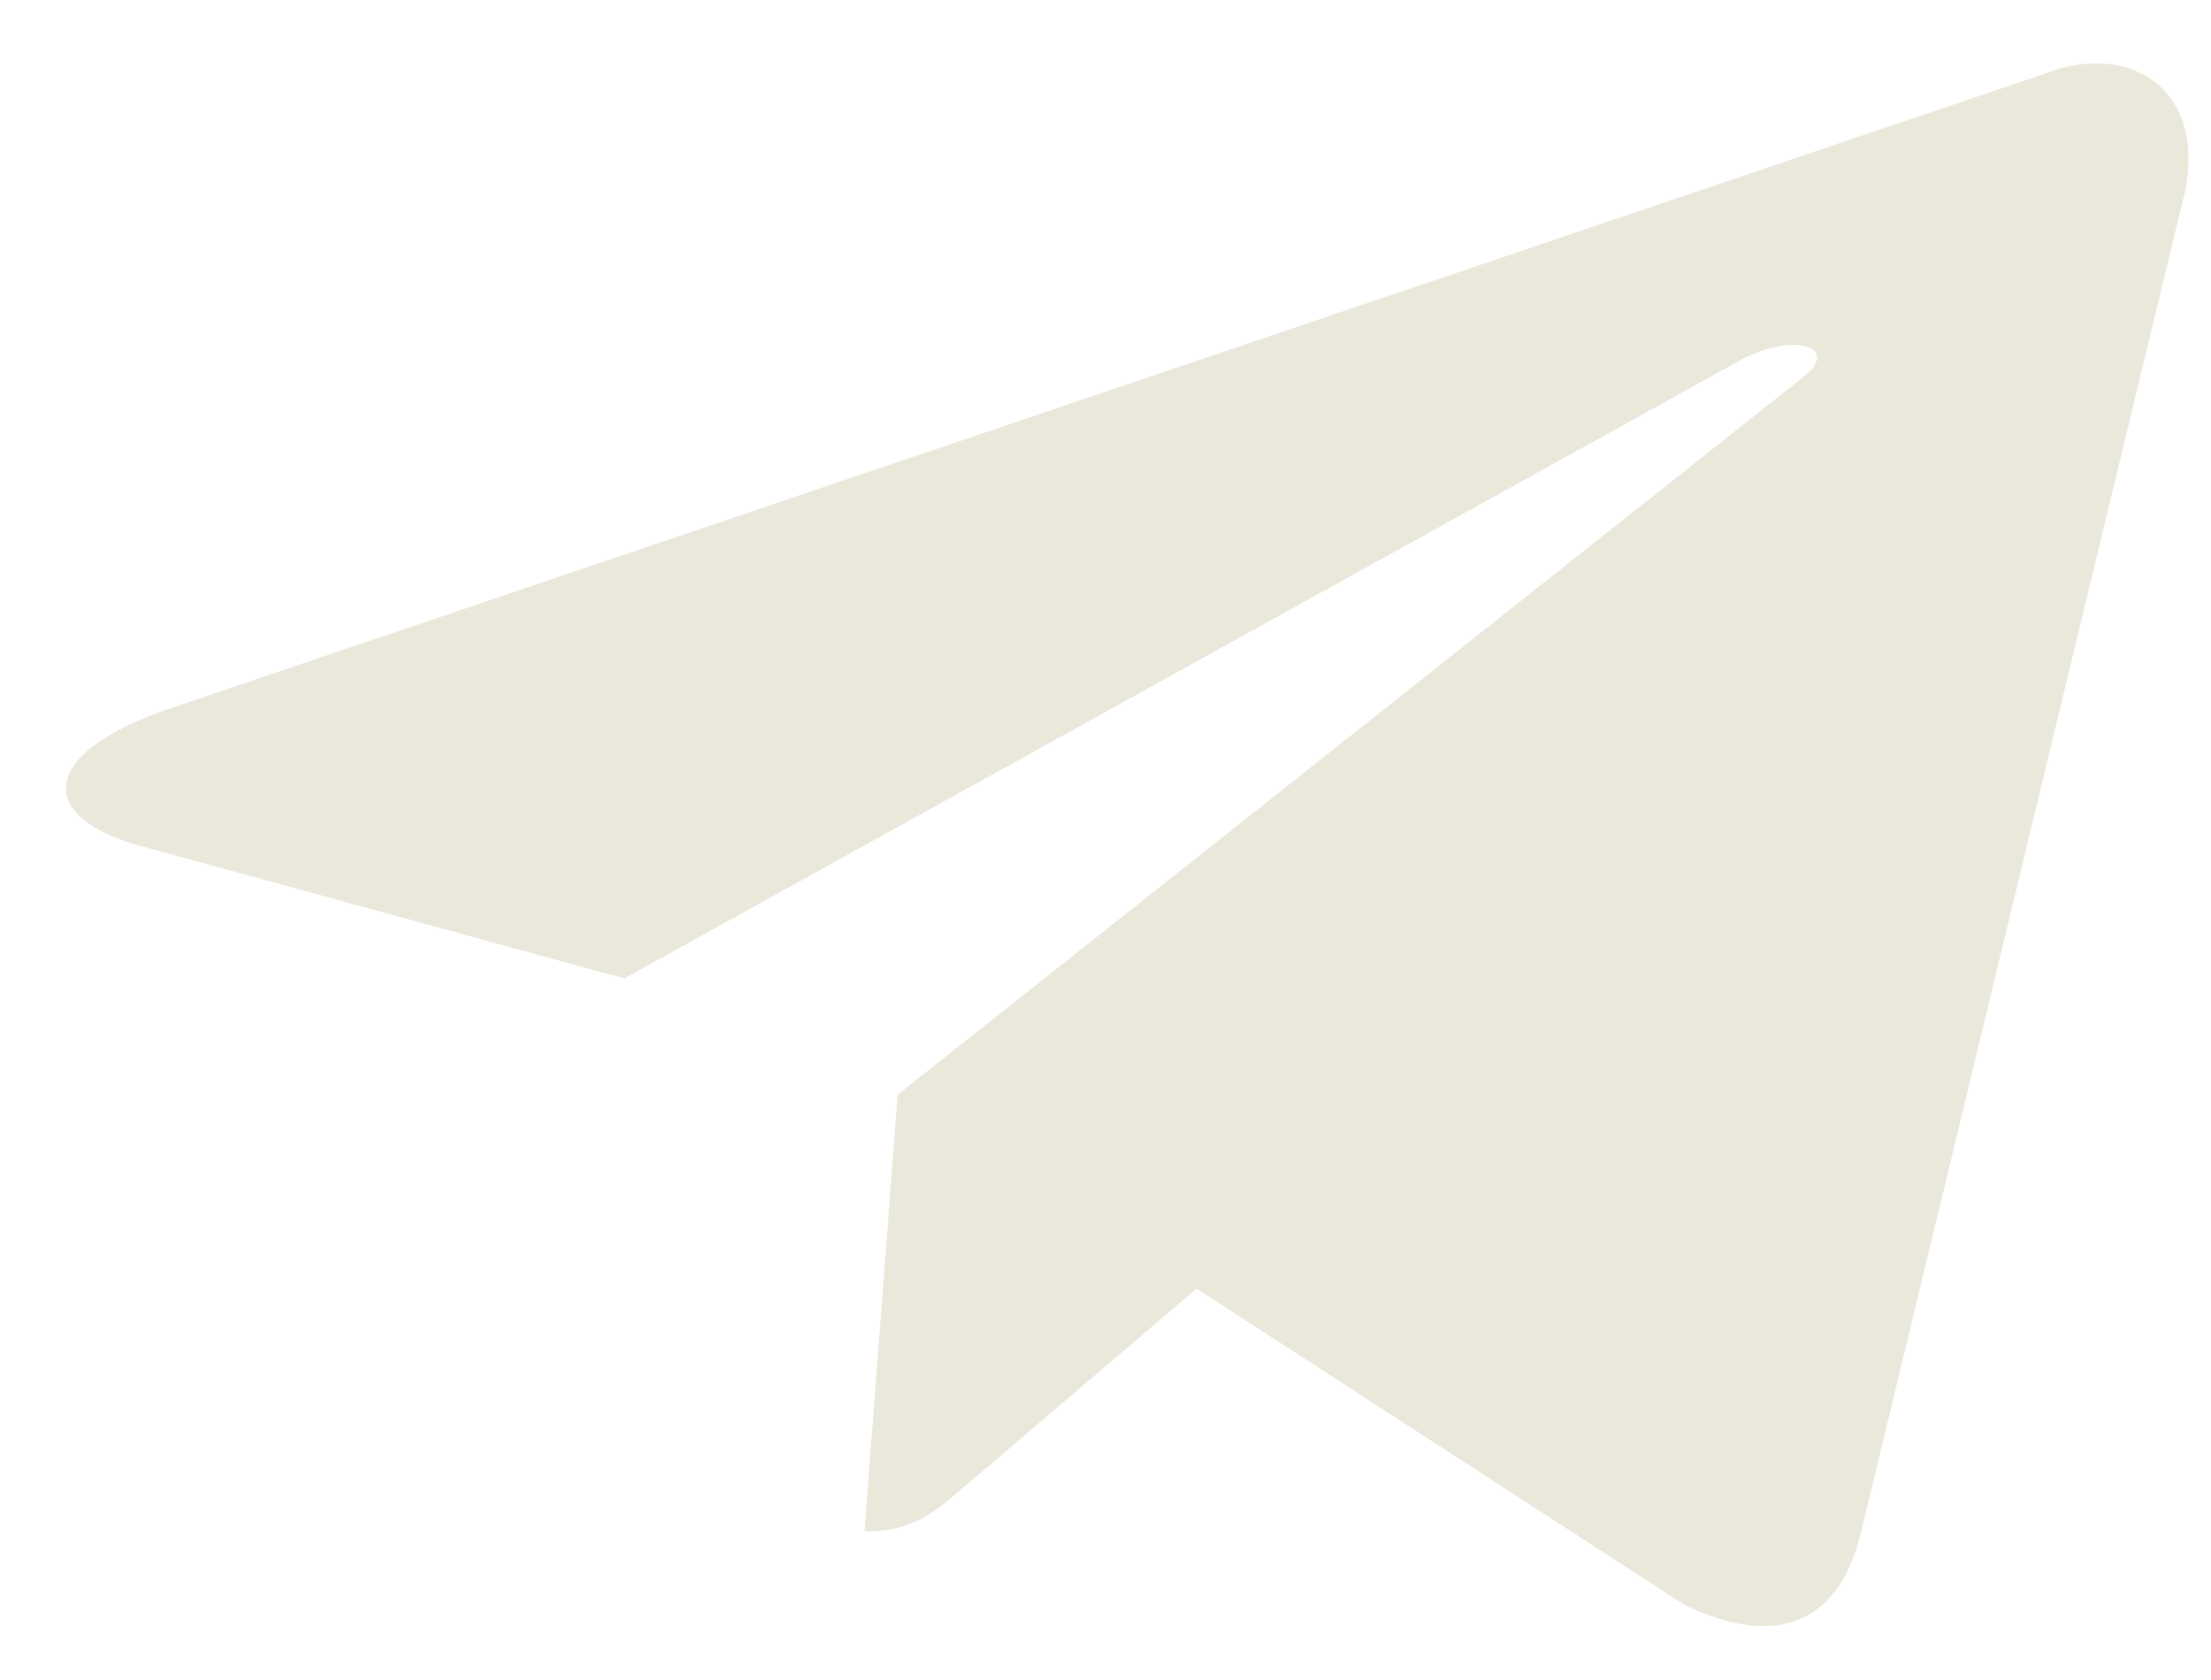 <svg width="25" height="19" viewBox="0 0 25 19" fill="none" xmlns="http://www.w3.org/2000/svg">
<path d="M23.126 0.832L1.867 8.031C0.416 8.543 0.424 9.253 1.601 9.57L7.059 11.066L19.687 4.069C20.285 3.75 20.83 3.922 20.382 4.271L10.15 12.38H10.148L10.15 12.381L9.774 17.321C10.325 17.321 10.569 17.099 10.878 16.837L13.529 14.573L19.044 18.149C20.06 18.641 20.791 18.389 21.044 17.323L24.663 2.342C25.034 1.038 24.096 0.447 23.126 0.832Z" fill="#EAE7DB"/>
</svg>

